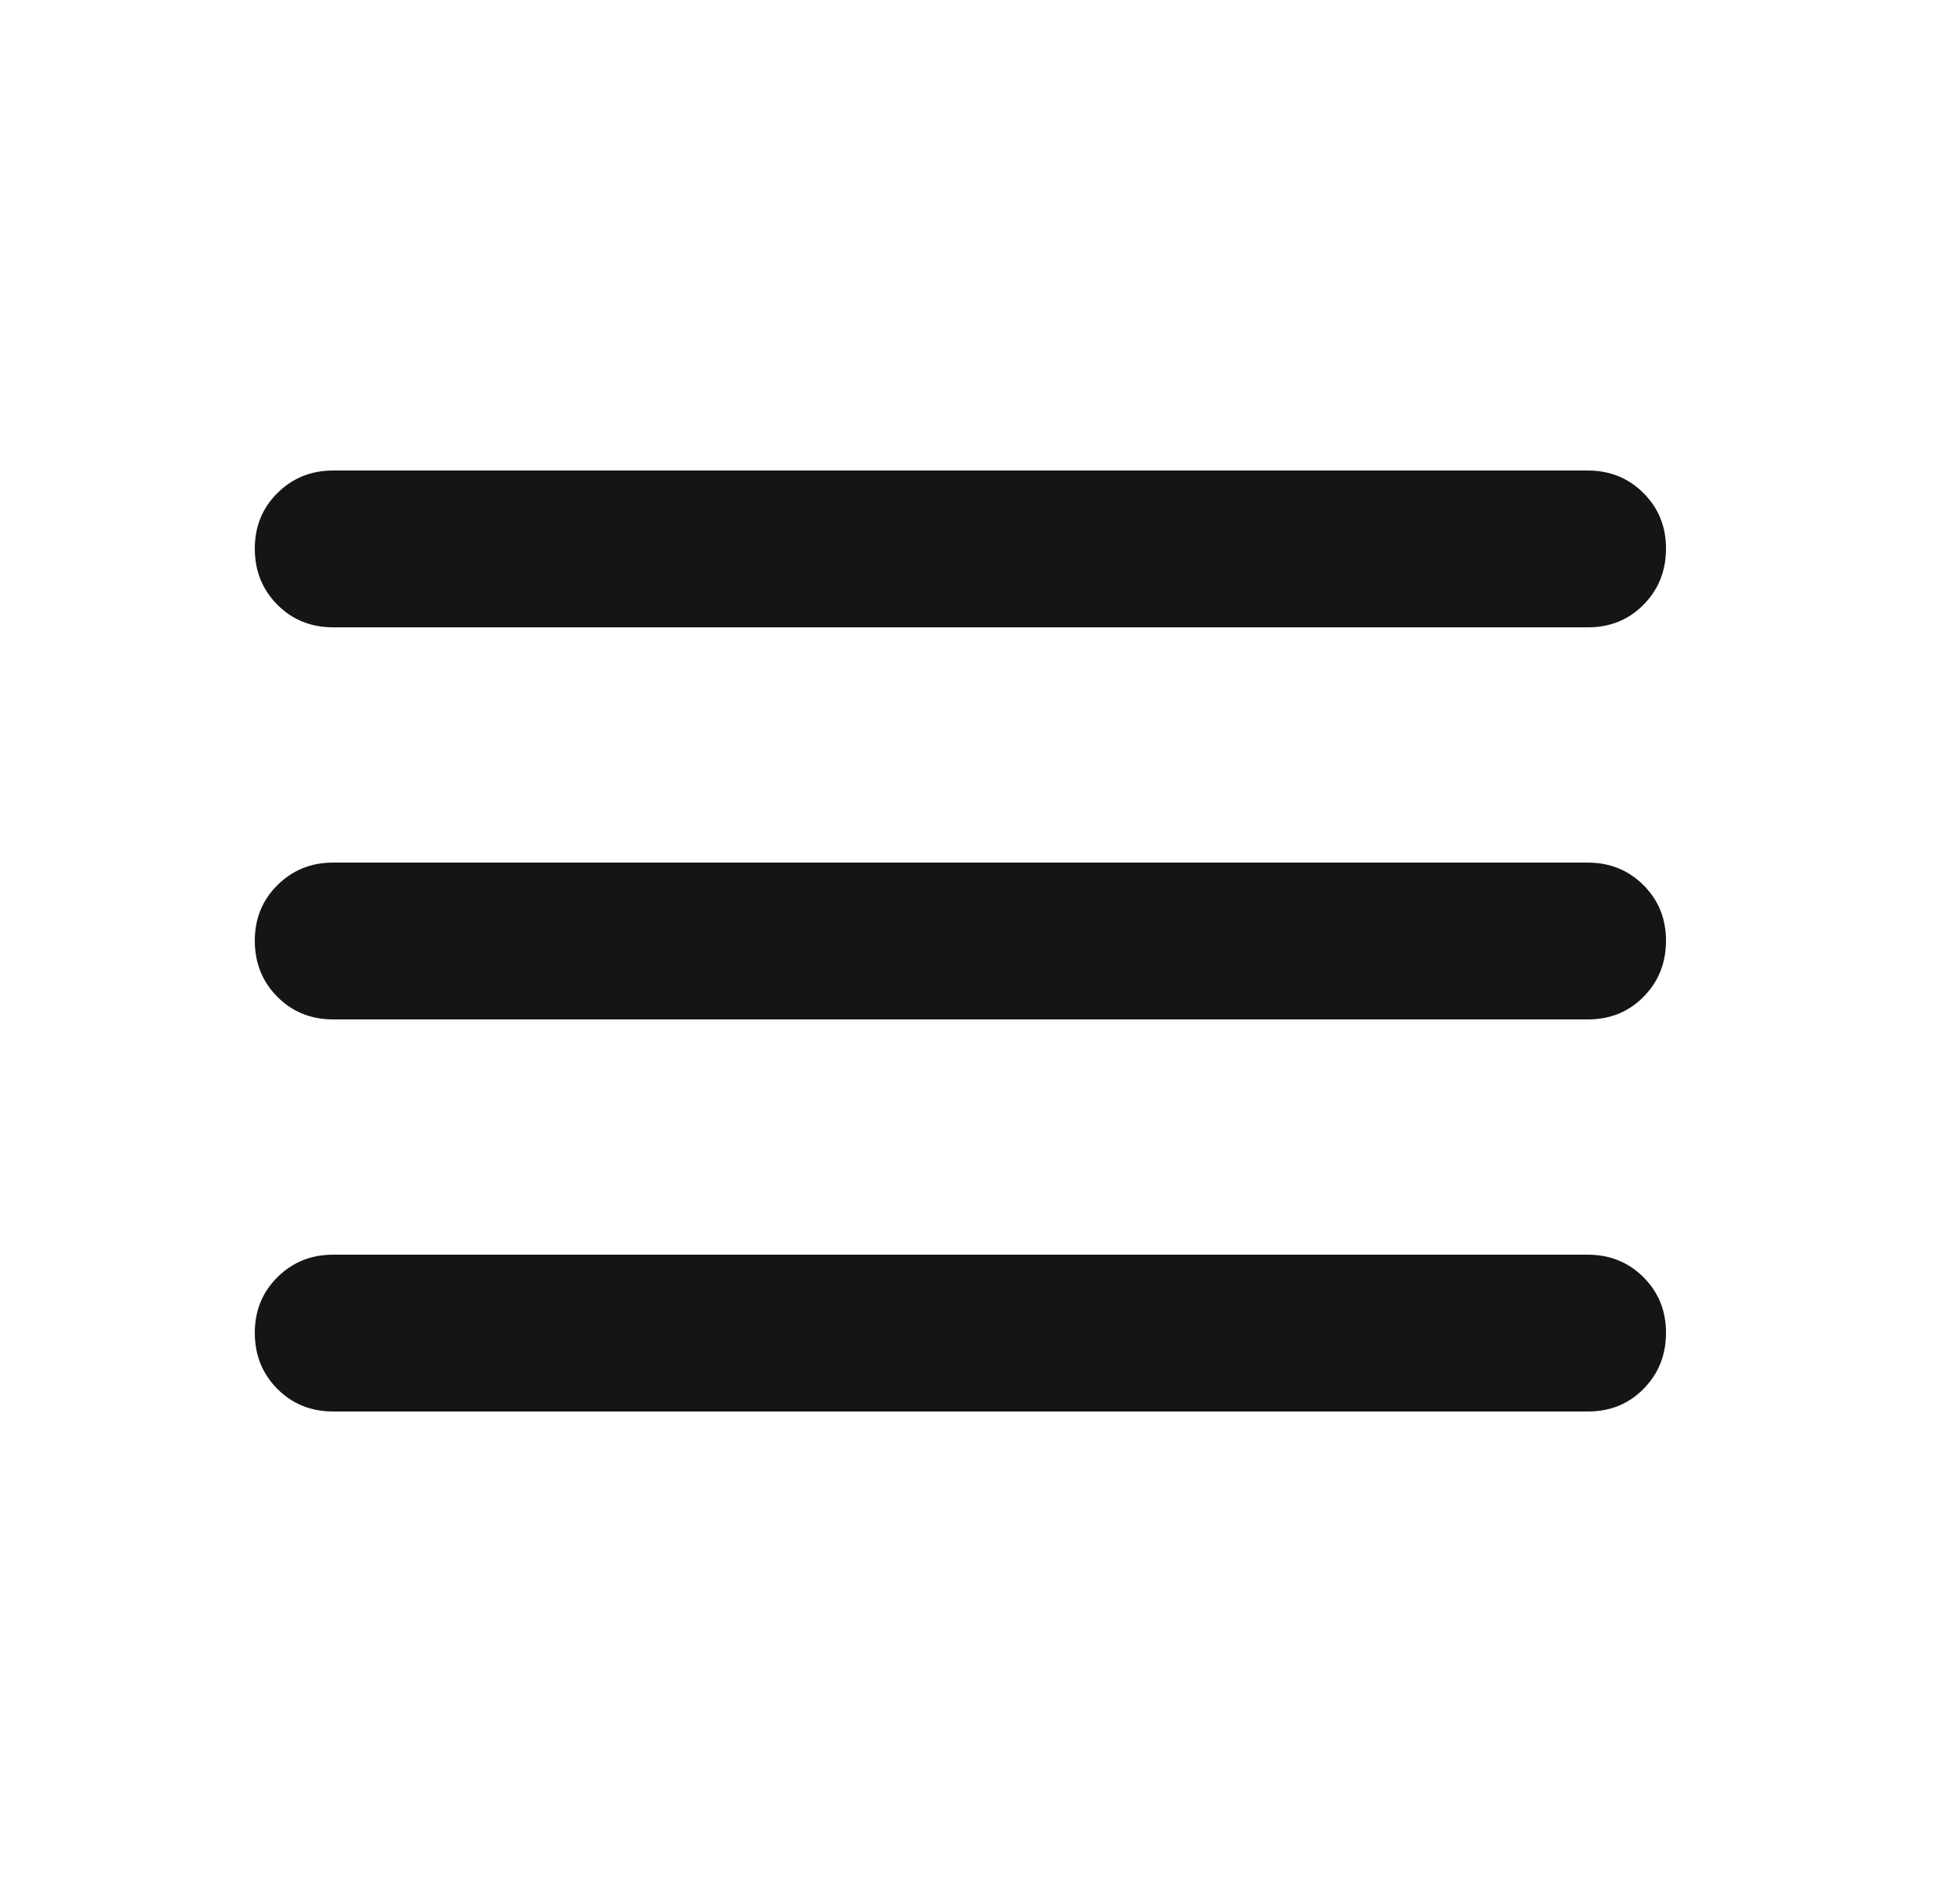 <svg width="25" height="24" viewBox="0 0 25 24" fill="none" xmlns="http://www.w3.org/2000/svg">
<path d="M4.25 18C3.967 18 3.729 17.904 3.538 17.712C3.347 17.52 3.251 17.283 3.25 17C3.249 16.717 3.345 16.48 3.538 16.288C3.731 16.096 3.968 16 4.25 16H20.25C20.533 16 20.771 16.096 20.963 16.288C21.155 16.48 21.251 16.717 21.25 17C21.249 17.283 21.153 17.52 20.962 17.713C20.771 17.906 20.533 18.001 20.25 18H4.25ZM4.25 13C3.967 13 3.729 12.904 3.538 12.712C3.347 12.52 3.251 12.283 3.25 12C3.249 11.717 3.345 11.48 3.538 11.288C3.731 11.096 3.968 11 4.25 11H20.25C20.533 11 20.771 11.096 20.963 11.288C21.155 11.48 21.251 11.717 21.25 12C21.249 12.283 21.153 12.52 20.962 12.713C20.771 12.906 20.533 13.001 20.25 13H4.25ZM4.25 8C3.967 8 3.729 7.904 3.538 7.712C3.347 7.52 3.251 7.283 3.25 7C3.249 6.717 3.345 6.48 3.538 6.288C3.731 6.096 3.968 6 4.25 6H20.25C20.533 6 20.771 6.096 20.963 6.288C21.155 6.48 21.251 6.717 21.25 7C21.249 7.283 21.153 7.52 20.962 7.713C20.771 7.906 20.533 8.001 20.25 8H4.25Z" fill="#151515"/>
</svg>
